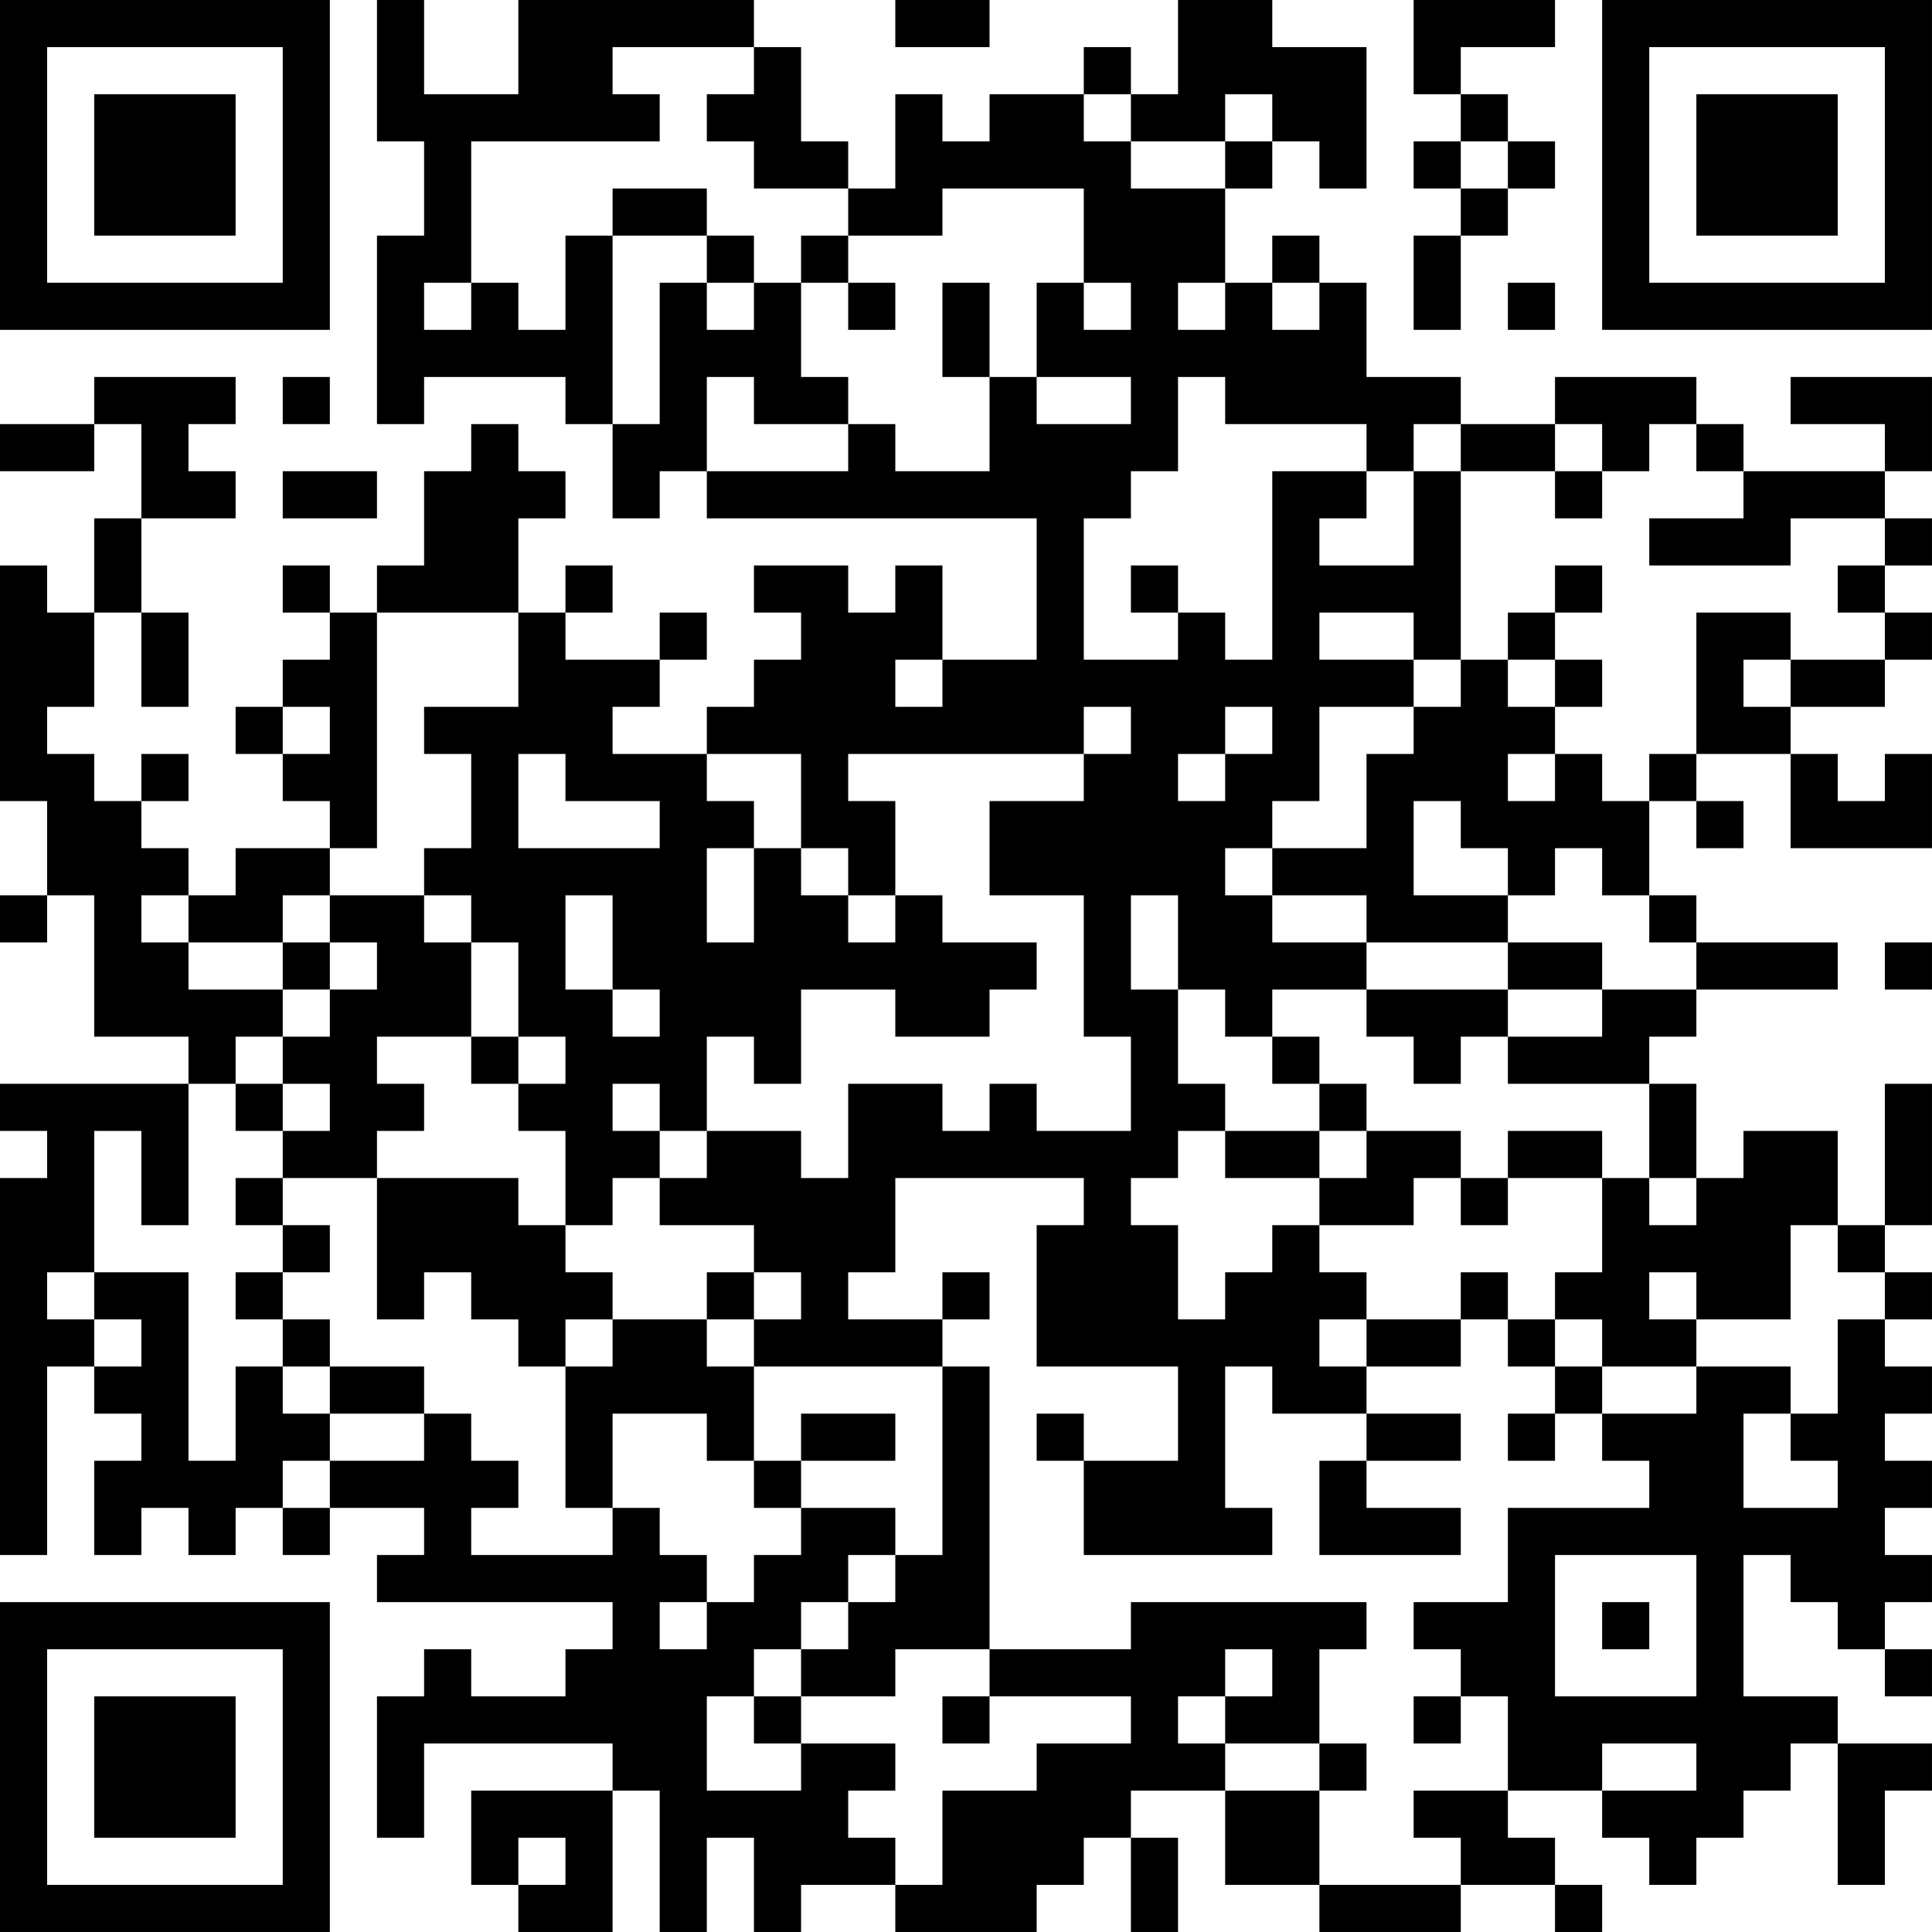 <?xml version="1.0" encoding="UTF-8"?>
<svg xmlns="http://www.w3.org/2000/svg" version="1.1" width="200" height="200" viewBox="0 0 200 200"><rect x="0" y="0" width="200" height="200" fill="#ffffff"/><g transform="scale(4.878)"><g transform="translate(0,0)"><path fill-rule="evenodd" d="M8 0L8 3L9 3L9 5L8 5L8 9L9 9L9 8L12 8L12 9L13 9L13 11L14 11L14 10L15 10L15 11L22 11L22 14L20 14L20 12L19 12L19 13L18 13L18 12L16 12L16 13L17 13L17 14L16 14L16 15L15 15L15 16L13 16L13 15L14 15L14 14L15 14L15 13L14 13L14 14L12 14L12 13L13 13L13 12L12 12L12 13L11 13L11 11L12 11L12 10L11 10L11 9L10 9L10 10L9 10L9 12L8 12L8 13L7 13L7 12L6 12L6 13L7 13L7 14L6 14L6 15L5 15L5 16L6 16L6 17L7 17L7 18L5 18L5 19L4 19L4 18L3 18L3 17L4 17L4 16L3 16L3 17L2 17L2 16L1 16L1 15L2 15L2 13L3 13L3 15L4 15L4 13L3 13L3 11L5 11L5 10L4 10L4 9L5 9L5 8L2 8L2 9L0 9L0 10L2 10L2 9L3 9L3 11L2 11L2 13L1 13L1 12L0 12L0 17L1 17L1 19L0 19L0 20L1 20L1 19L2 19L2 22L4 22L4 23L0 23L0 24L1 24L1 25L0 25L0 33L1 33L1 29L2 29L2 30L3 30L3 31L2 31L2 33L3 33L3 32L4 32L4 33L5 33L5 32L6 32L6 33L7 33L7 32L9 32L9 33L8 33L8 34L13 34L13 35L12 35L12 36L10 36L10 35L9 35L9 36L8 36L8 39L9 39L9 37L13 37L13 38L10 38L10 40L11 40L11 41L13 41L13 38L14 38L14 41L15 41L15 39L16 39L16 41L17 41L17 40L19 40L19 41L22 41L22 40L23 40L23 39L24 39L24 41L25 41L25 39L24 39L24 38L26 38L26 40L28 40L28 41L31 41L31 40L33 40L33 41L34 41L34 40L33 40L33 39L32 39L32 38L34 38L34 39L35 39L35 40L36 40L36 39L37 39L37 38L38 38L38 37L39 37L39 40L40 40L40 38L41 38L41 37L39 37L39 36L37 36L37 33L38 33L38 34L39 34L39 35L40 35L40 36L41 36L41 35L40 35L40 34L41 34L41 33L40 33L40 32L41 32L41 31L40 31L40 30L41 30L41 29L40 29L40 28L41 28L41 27L40 27L40 26L41 26L41 23L40 23L40 26L39 26L39 24L37 24L37 25L36 25L36 23L35 23L35 22L36 22L36 21L39 21L39 20L36 20L36 19L35 19L35 17L36 17L36 18L37 18L37 17L36 17L36 16L38 16L38 18L41 18L41 16L40 16L40 17L39 17L39 16L38 16L38 15L40 15L40 14L41 14L41 13L40 13L40 12L41 12L41 11L40 11L40 10L41 10L41 8L38 8L38 9L40 9L40 10L37 10L37 9L36 9L36 8L33 8L33 9L31 9L31 8L29 8L29 6L28 6L28 5L27 5L27 6L26 6L26 4L27 4L27 3L28 3L28 4L29 4L29 1L27 1L27 0L25 0L25 2L24 2L24 1L23 1L23 2L21 2L21 3L20 3L20 2L19 2L19 4L18 4L18 3L17 3L17 1L16 1L16 0L11 0L11 2L9 2L9 0ZM19 0L19 1L21 1L21 0ZM30 0L30 2L31 2L31 3L30 3L30 4L31 4L31 5L30 5L30 7L31 7L31 5L32 5L32 4L33 4L33 3L32 3L32 2L31 2L31 1L33 1L33 0ZM13 1L13 2L14 2L14 3L10 3L10 6L9 6L9 7L10 7L10 6L11 6L11 7L12 7L12 5L13 5L13 9L14 9L14 6L15 6L15 7L16 7L16 6L17 6L17 8L18 8L18 9L16 9L16 8L15 8L15 10L18 10L18 9L19 9L19 10L21 10L21 8L22 8L22 9L24 9L24 8L22 8L22 6L23 6L23 7L24 7L24 6L23 6L23 4L20 4L20 5L18 5L18 4L16 4L16 3L15 3L15 2L16 2L16 1ZM23 2L23 3L24 3L24 4L26 4L26 3L27 3L27 2L26 2L26 3L24 3L24 2ZM31 3L31 4L32 4L32 3ZM13 4L13 5L15 5L15 6L16 6L16 5L15 5L15 4ZM17 5L17 6L18 6L18 7L19 7L19 6L18 6L18 5ZM20 6L20 8L21 8L21 6ZM25 6L25 7L26 7L26 6ZM27 6L27 7L28 7L28 6ZM32 6L32 7L33 7L33 6ZM6 8L6 9L7 9L7 8ZM25 8L25 10L24 10L24 11L23 11L23 14L25 14L25 13L26 13L26 14L27 14L27 10L29 10L29 11L28 11L28 12L30 12L30 10L31 10L31 14L30 14L30 13L28 13L28 14L30 14L30 15L28 15L28 17L27 17L27 18L26 18L26 19L27 19L27 20L29 20L29 21L27 21L27 22L26 22L26 21L25 21L25 19L24 19L24 21L25 21L25 23L26 23L26 24L25 24L25 25L24 25L24 26L25 26L25 28L26 28L26 27L27 27L27 26L28 26L28 27L29 27L29 28L28 28L28 29L29 29L29 30L27 30L27 29L26 29L26 32L27 32L27 33L23 33L23 31L25 31L25 29L22 29L22 26L23 26L23 25L19 25L19 27L18 27L18 28L20 28L20 29L16 29L16 28L17 28L17 27L16 27L16 26L14 26L14 25L15 25L15 24L17 24L17 25L18 25L18 23L20 23L20 24L21 24L21 23L22 23L22 24L24 24L24 22L23 22L23 19L21 19L21 17L23 17L23 16L24 16L24 15L23 15L23 16L18 16L18 17L19 17L19 19L18 19L18 18L17 18L17 16L15 16L15 17L16 17L16 18L15 18L15 20L16 20L16 18L17 18L17 19L18 19L18 20L19 20L19 19L20 19L20 20L22 20L22 21L21 21L21 22L19 22L19 21L17 21L17 23L16 23L16 22L15 22L15 24L14 24L14 23L13 23L13 24L14 24L14 25L13 25L13 26L12 26L12 24L11 24L11 23L12 23L12 22L11 22L11 20L10 20L10 19L9 19L9 18L10 18L10 16L9 16L9 15L11 15L11 13L8 13L8 18L7 18L7 19L6 19L6 20L4 20L4 19L3 19L3 20L4 20L4 21L6 21L6 22L5 22L5 23L4 23L4 26L3 26L3 24L2 24L2 27L1 27L1 28L2 28L2 29L3 29L3 28L2 28L2 27L4 27L4 31L5 31L5 29L6 29L6 30L7 30L7 31L6 31L6 32L7 32L7 31L9 31L9 30L10 30L10 31L11 31L11 32L10 32L10 33L13 33L13 32L14 32L14 33L15 33L15 34L14 34L14 35L15 35L15 34L16 34L16 33L17 33L17 32L19 32L19 33L18 33L18 34L17 34L17 35L16 35L16 36L15 36L15 38L17 38L17 37L19 37L19 38L18 38L18 39L19 39L19 40L20 40L20 38L22 38L22 37L24 37L24 36L21 36L21 35L24 35L24 34L29 34L29 35L28 35L28 37L26 37L26 36L27 36L27 35L26 35L26 36L25 36L25 37L26 37L26 38L28 38L28 40L31 40L31 39L30 39L30 38L32 38L32 36L31 36L31 35L30 35L30 34L32 34L32 32L35 32L35 31L34 31L34 30L36 30L36 29L38 29L38 30L37 30L37 32L39 32L39 31L38 31L38 30L39 30L39 28L40 28L40 27L39 27L39 26L38 26L38 28L36 28L36 27L35 27L35 28L36 28L36 29L34 29L34 28L33 28L33 27L34 27L34 25L35 25L35 26L36 26L36 25L35 25L35 23L32 23L32 22L34 22L34 21L36 21L36 20L35 20L35 19L34 19L34 18L33 18L33 19L32 19L32 18L31 18L31 17L30 17L30 19L32 19L32 20L29 20L29 19L27 19L27 18L29 18L29 16L30 16L30 15L31 15L31 14L32 14L32 15L33 15L33 16L32 16L32 17L33 17L33 16L34 16L34 17L35 17L35 16L36 16L36 13L38 13L38 14L37 14L37 15L38 15L38 14L40 14L40 13L39 13L39 12L40 12L40 11L38 11L38 12L35 12L35 11L37 11L37 10L36 10L36 9L35 9L35 10L34 10L34 9L33 9L33 10L31 10L31 9L30 9L30 10L29 10L29 9L26 9L26 8ZM6 10L6 11L8 11L8 10ZM33 10L33 11L34 11L34 10ZM24 12L24 13L25 13L25 12ZM33 12L33 13L32 13L32 14L33 14L33 15L34 15L34 14L33 14L33 13L34 13L34 12ZM19 14L19 15L20 15L20 14ZM6 15L6 16L7 16L7 15ZM26 15L26 16L25 16L25 17L26 17L26 16L27 16L27 15ZM11 16L11 18L14 18L14 17L12 17L12 16ZM7 19L7 20L6 20L6 21L7 21L7 22L6 22L6 23L5 23L5 24L6 24L6 25L5 25L5 26L6 26L6 27L5 27L5 28L6 28L6 29L7 29L7 30L9 30L9 29L7 29L7 28L6 28L6 27L7 27L7 26L6 26L6 25L8 25L8 28L9 28L9 27L10 27L10 28L11 28L11 29L12 29L12 32L13 32L13 30L15 30L15 31L16 31L16 32L17 32L17 31L19 31L19 30L17 30L17 31L16 31L16 29L15 29L15 28L16 28L16 27L15 27L15 28L13 28L13 27L12 27L12 26L11 26L11 25L8 25L8 24L9 24L9 23L8 23L8 22L10 22L10 23L11 23L11 22L10 22L10 20L9 20L9 19ZM12 19L12 21L13 21L13 22L14 22L14 21L13 21L13 19ZM7 20L7 21L8 21L8 20ZM32 20L32 21L29 21L29 22L30 22L30 23L31 23L31 22L32 22L32 21L34 21L34 20ZM40 20L40 21L41 21L41 20ZM27 22L27 23L28 23L28 24L26 24L26 25L28 25L28 26L30 26L30 25L31 25L31 26L32 26L32 25L34 25L34 24L32 24L32 25L31 25L31 24L29 24L29 23L28 23L28 22ZM6 23L6 24L7 24L7 23ZM28 24L28 25L29 25L29 24ZM20 27L20 28L21 28L21 27ZM31 27L31 28L29 28L29 29L31 29L31 28L32 28L32 29L33 29L33 30L32 30L32 31L33 31L33 30L34 30L34 29L33 29L33 28L32 28L32 27ZM12 28L12 29L13 29L13 28ZM20 29L20 33L19 33L19 34L18 34L18 35L17 35L17 36L16 36L16 37L17 37L17 36L19 36L19 35L21 35L21 29ZM22 30L22 31L23 31L23 30ZM29 30L29 31L28 31L28 33L31 33L31 32L29 32L29 31L31 31L31 30ZM33 33L33 36L36 36L36 33ZM34 34L34 35L35 35L35 34ZM20 36L20 37L21 37L21 36ZM30 36L30 37L31 37L31 36ZM28 37L28 38L29 38L29 37ZM34 37L34 38L36 38L36 37ZM11 39L11 40L12 40L12 39ZM0 0L0 7L7 7L7 0ZM1 1L1 6L6 6L6 1ZM2 2L2 5L5 5L5 2ZM34 0L34 7L41 7L41 0ZM35 1L35 6L40 6L40 1ZM36 2L36 5L39 5L39 2ZM0 34L0 41L7 41L7 34ZM1 35L1 40L6 40L6 35ZM2 36L2 39L5 39L5 36Z" fill="#000000"/></g></g></svg>
